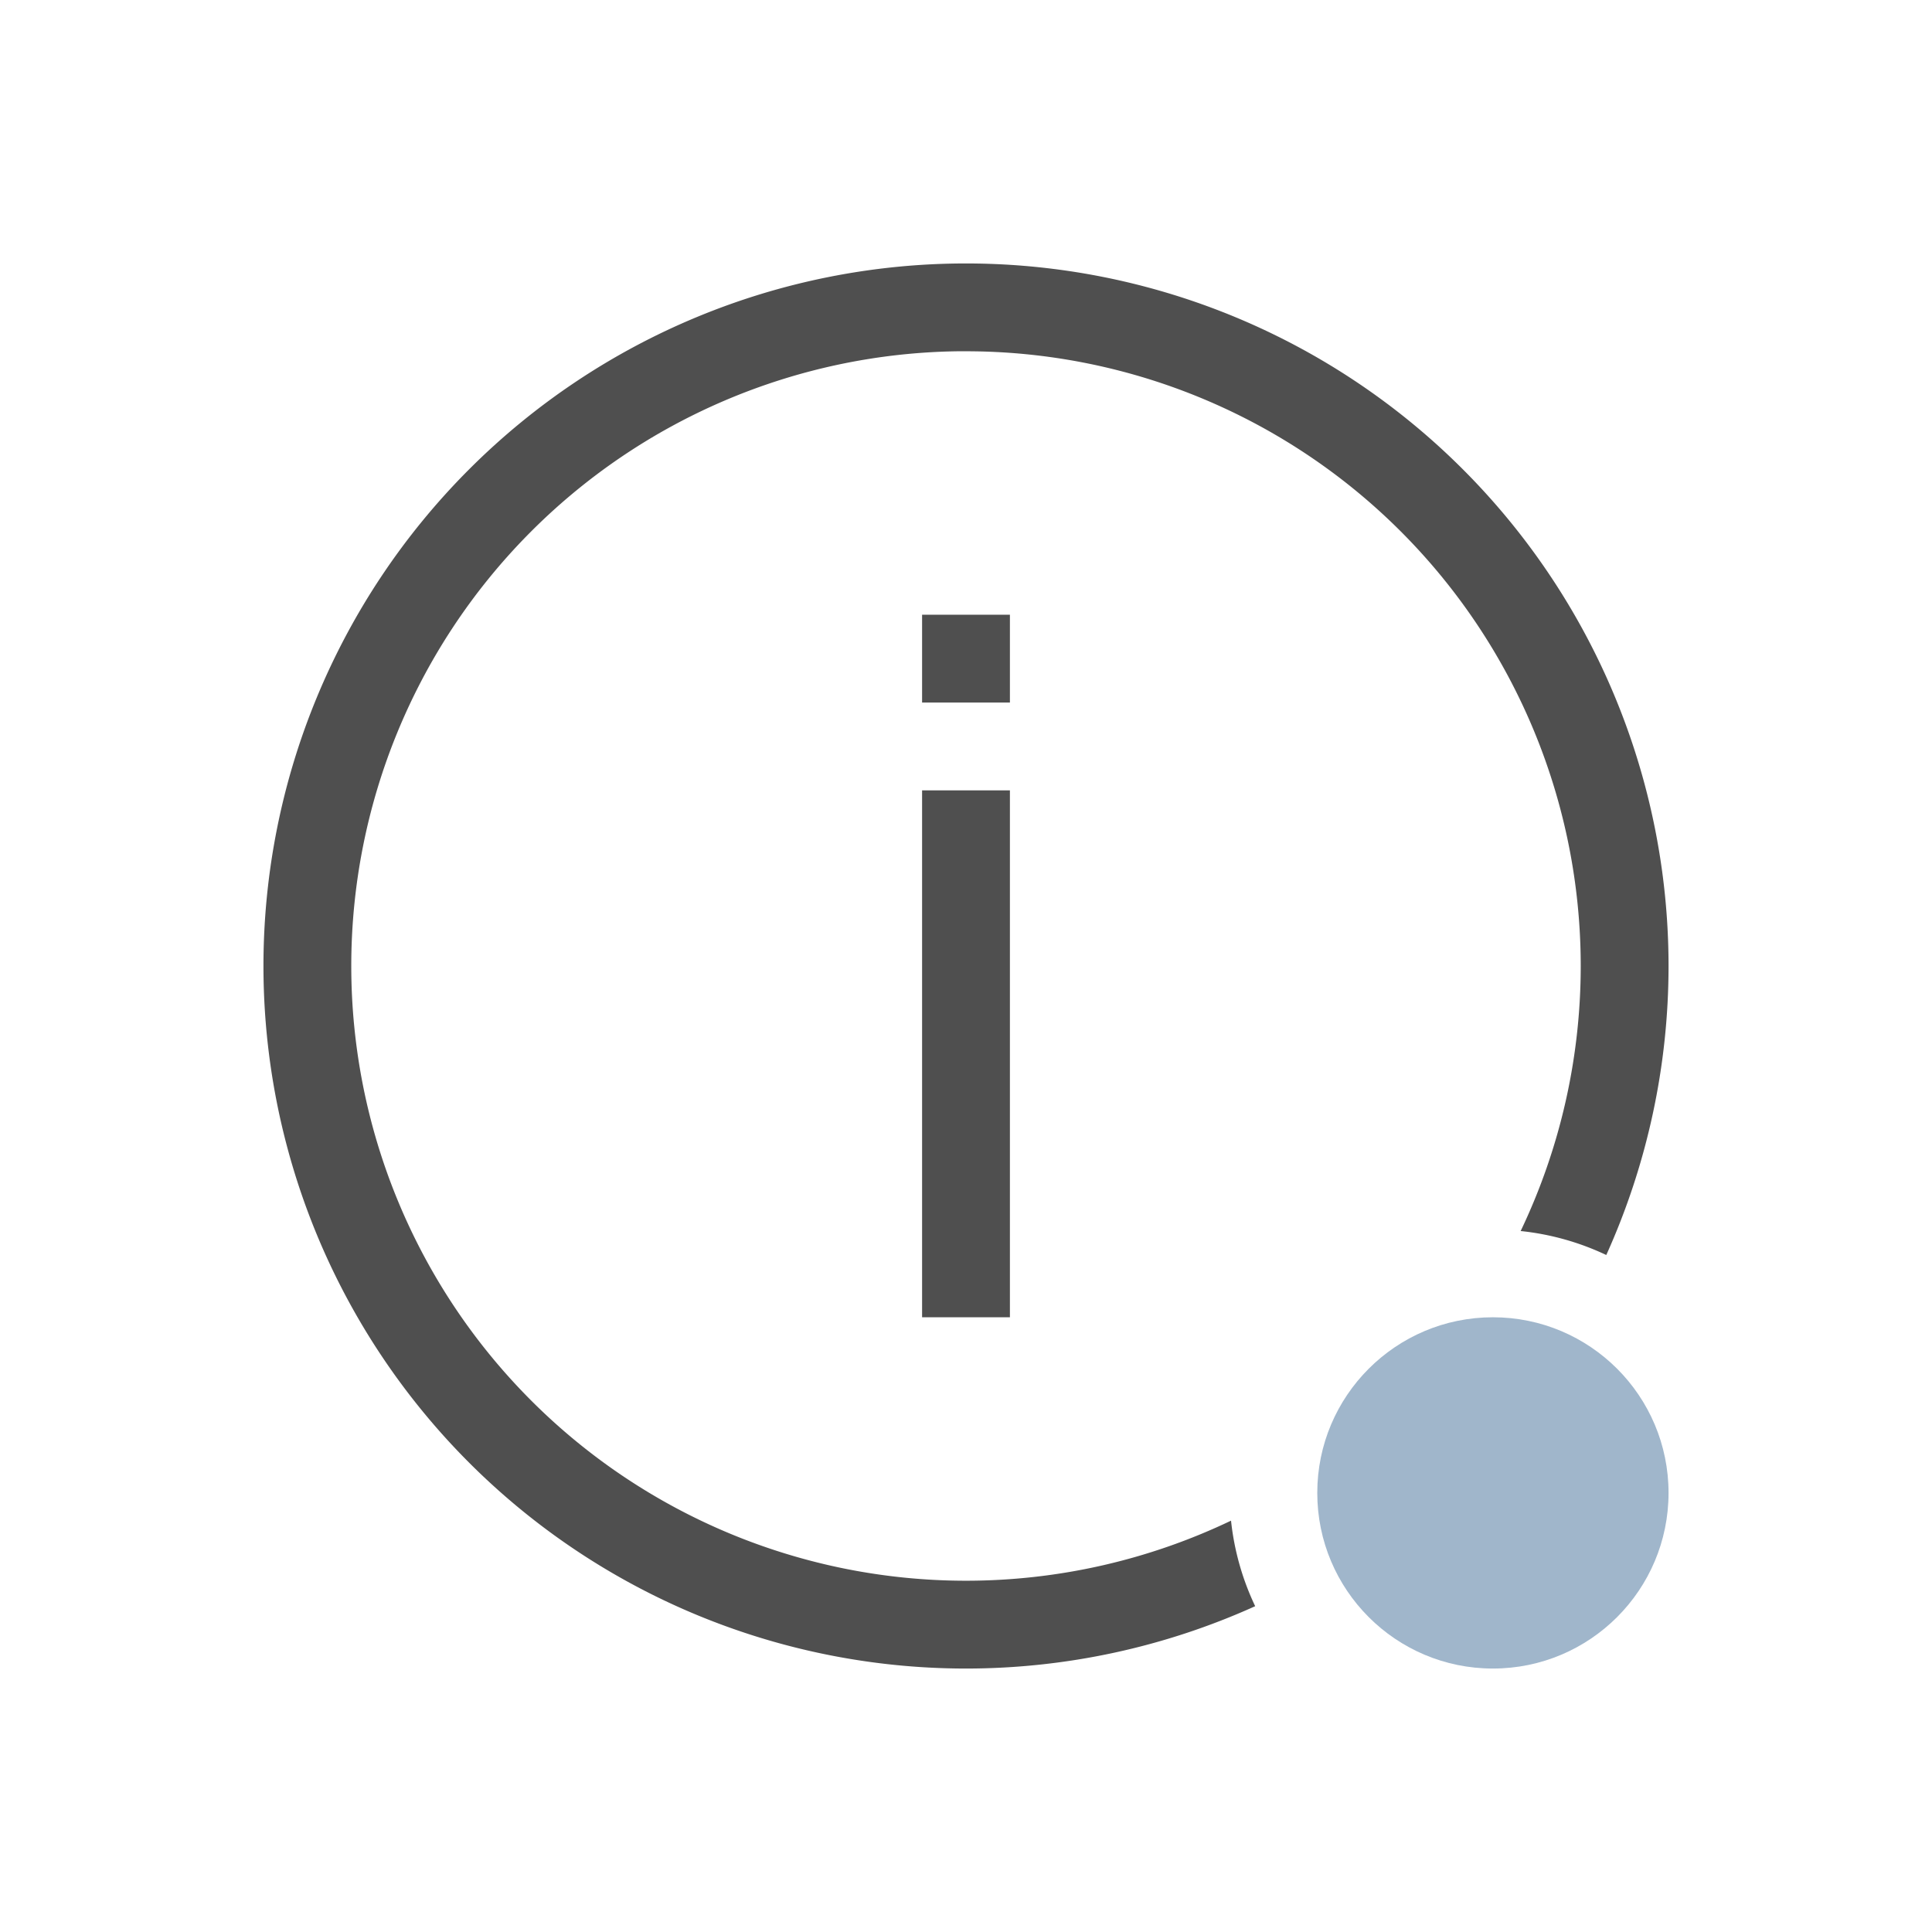 <svg xmlns="http://www.w3.org/2000/svg" width="22" height="22">
    <defs>
        <style id="current-color-scheme" type="text/css">
            .ColorScheme-Text{color:#050505;opacity:.7}
        </style>
    </defs>
    <path fill="currentColor" d="M10.5 7h1v1h-1zm0 2h1v6h-1z" class="ColorScheme-Text"/>
    <circle cx="17" cy="17" r="2" fill="currentColor" style="color:#a0b6cb"/>
    <path fill="currentColor" d="M11 3a8 8 0 0 0-8 8 8 8 0 0 0 8 8 8 8 0 0 0 3.293-.71 3 3 0 0 1-.275-.974A7 7 0 0 1 11 18a7 7 0 0 1-7-7 7 7 0 0 1 6.906-7A7 7 0 0 1 11 4a7 7 0 0 1 7 7 7 7 0 0 1-.684 3.018 3 3 0 0 1 .975.273A8 8 0 0 0 19 11a8 8 0 0 0-8-8z" class="ColorScheme-Text"/>
</svg>
